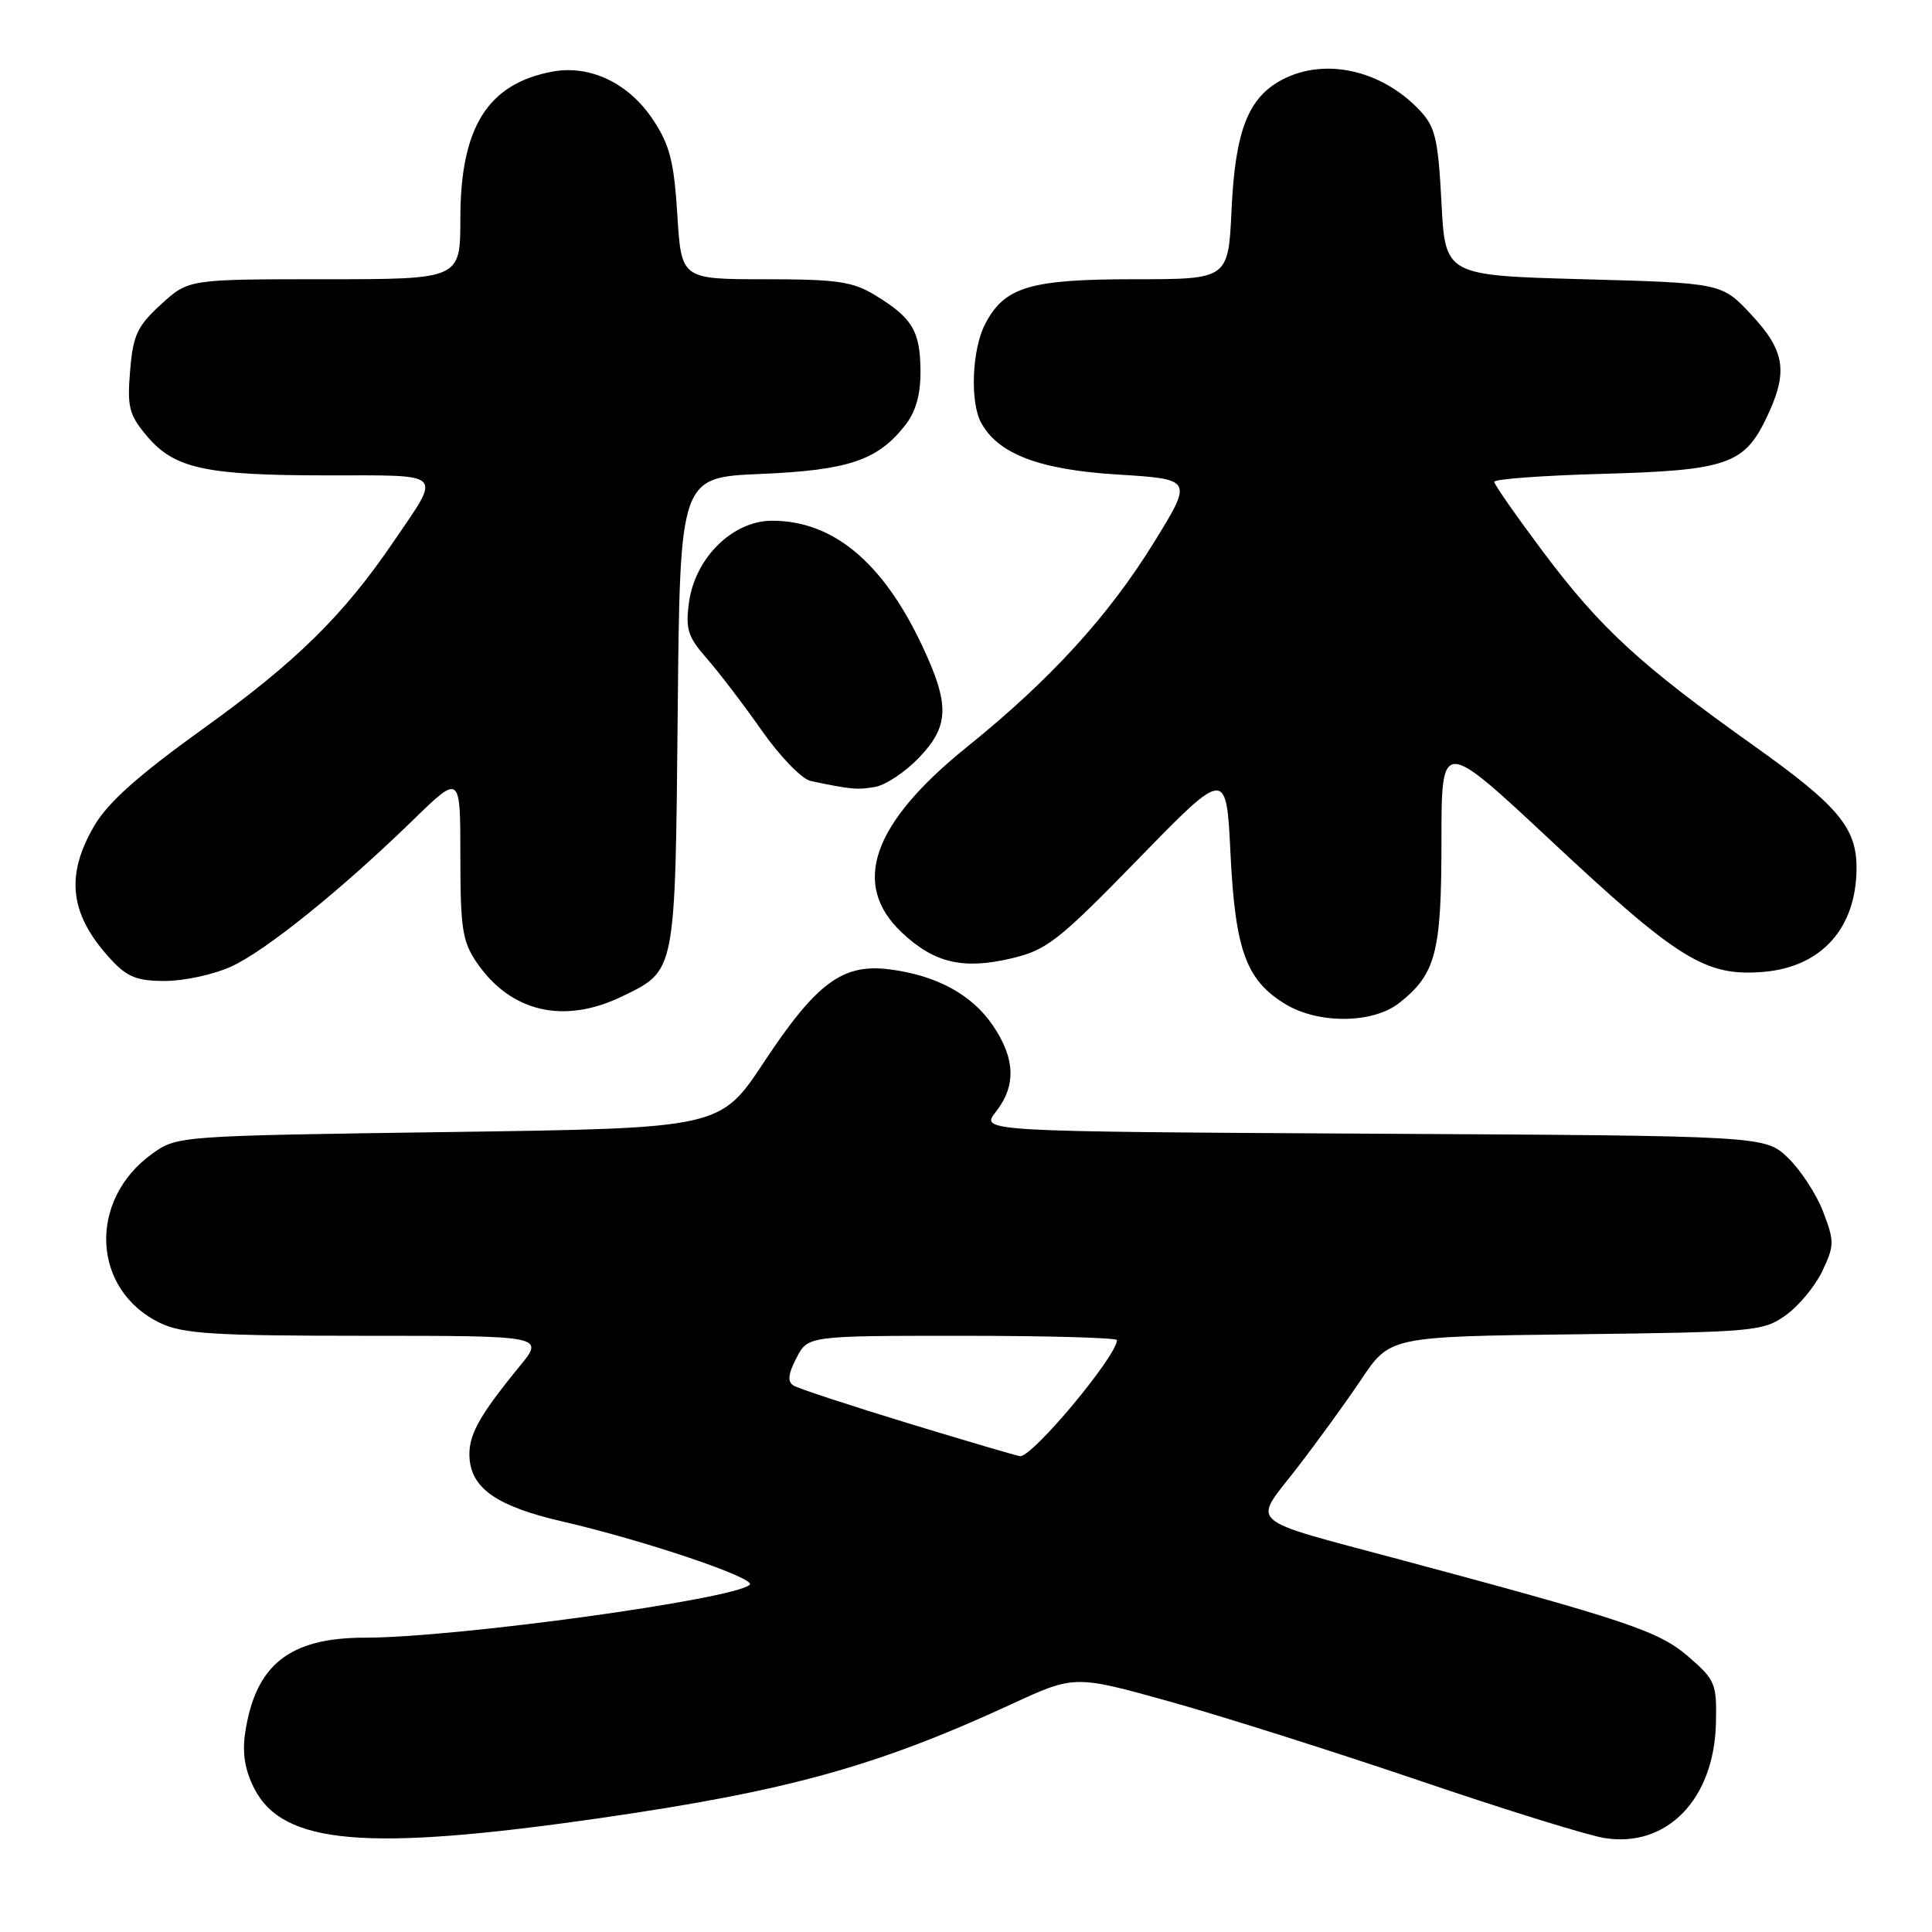 <?xml version="1.0" encoding="UTF-8" standalone="no"?>
<!DOCTYPE svg PUBLIC "-//W3C//DTD SVG 1.1//EN" "http://www.w3.org/Graphics/SVG/1.1/DTD/svg11.dtd" >
<svg xmlns="http://www.w3.org/2000/svg" xmlns:xlink="http://www.w3.org/1999/xlink" version="1.1" viewBox="0 0 256 256">
 <g >
 <path fill="currentColor"
d=" M 79.50 240.91 C 104.32 237.33 116.13 234.06 133.94 225.85 C 142.38 221.95 142.38 221.95 154.94 225.45 C 161.85 227.37 176.73 232.09 188.02 235.92 C 199.30 239.76 210.37 243.20 212.61 243.55 C 220.87 244.87 227.14 238.41 227.37 228.32 C 227.49 223.09 227.29 222.60 223.72 219.51 C 219.82 216.14 215.64 214.73 185.50 206.65 C 164.83 201.12 165.97 202.10 171.69 194.74 C 174.35 191.31 178.26 185.93 180.36 182.80 C 184.18 177.10 184.18 177.10 208.84 176.80 C 232.50 176.51 233.63 176.41 236.63 174.27 C 238.35 173.04 240.53 170.41 241.47 168.42 C 243.07 165.05 243.08 164.49 241.58 160.57 C 240.69 158.24 238.59 155.03 236.92 153.42 C 233.87 150.50 233.87 150.50 181.89 150.22 C 129.91 149.93 129.91 149.93 131.95 147.33 C 134.66 143.89 134.54 140.25 131.56 135.88 C 128.77 131.77 124.08 129.23 117.83 128.44 C 111.65 127.66 108.18 130.23 101.24 140.72 C 95.44 149.50 95.44 149.50 59.47 150.00 C 23.79 150.50 23.47 150.52 20.23 152.83 C 11.58 159.00 12.14 170.99 21.28 175.33 C 24.26 176.74 28.43 177.00 48.49 177.00 C 72.17 177.00 72.17 177.00 68.83 181.07 C 63.30 187.83 61.95 190.36 62.23 193.40 C 62.60 197.34 66.06 199.65 74.50 201.60 C 85.36 204.10 100.27 209.14 99.34 209.99 C 97.20 211.94 60.39 217.00 48.36 217.00 C 38.34 217.00 33.83 220.59 32.48 229.65 C 32.08 232.32 32.46 234.57 33.70 237.00 C 37.52 244.43 48.54 245.37 79.50 240.91 Z  M 185.39 132.91 C 190.26 129.07 191.00 126.26 191.00 111.46 C 191.00 97.83 191.00 97.83 205.53 111.41 C 222.41 127.19 226.01 129.41 233.66 128.78 C 241.37 128.14 246.00 122.96 246.00 114.98 C 246.00 109.66 243.53 106.73 232.35 98.78 C 217.36 88.12 212.09 83.27 204.52 73.19 C 200.94 68.41 198.00 64.21 198.00 63.84 C 198.00 63.48 204.41 63.01 212.25 62.79 C 228.69 62.34 231.07 61.54 233.99 55.53 C 236.98 49.34 236.60 46.57 232.07 41.71 C 228.15 37.50 228.15 37.50 209.82 37.00 C 191.50 36.50 191.50 36.50 191.00 26.83 C 190.56 18.41 190.19 16.82 188.13 14.63 C 183.10 9.29 175.62 7.60 169.97 10.52 C 165.41 12.88 163.68 17.26 163.19 27.75 C 162.76 37.00 162.76 37.00 150.33 37.00 C 136.44 37.00 133.08 38.01 130.52 42.97 C 128.80 46.30 128.51 53.22 129.99 55.98 C 132.22 60.15 137.70 62.24 148.11 62.88 C 158.06 63.50 158.06 63.50 152.95 71.80 C 146.90 81.62 139.18 90.07 128.10 99.00 C 115.57 109.10 112.73 117.18 119.48 123.55 C 123.81 127.63 127.64 128.52 134.15 126.96 C 138.73 125.86 140.33 124.60 150.86 113.79 C 162.50 101.84 162.50 101.84 163.05 113.17 C 163.68 125.93 165.12 129.88 170.30 133.04 C 174.68 135.71 181.90 135.65 185.39 132.91 Z  M 82.43 132.03 C 89.58 128.56 89.46 129.13 89.80 94.38 C 90.10 63.25 90.10 63.25 100.80 62.80 C 112.40 62.31 116.28 61.00 119.91 56.39 C 121.36 54.54 121.99 52.32 121.97 49.12 C 121.93 43.86 120.89 42.12 115.98 39.13 C 112.99 37.30 110.95 37.01 101.39 37.00 C 90.28 37.00 90.28 37.00 89.75 28.46 C 89.31 21.42 88.75 19.22 86.54 15.88 C 83.32 11.01 78.18 8.56 73.19 9.49 C 64.61 11.10 61.00 16.87 61.00 28.96 C 61.00 37.00 61.00 37.00 42.99 37.00 C 24.97 37.00 24.97 37.00 21.33 40.34 C 18.18 43.22 17.63 44.41 17.24 49.13 C 16.84 53.95 17.10 54.97 19.46 57.77 C 23.10 62.09 27.19 62.99 43.36 62.99 C 59.13 63.00 58.52 62.40 52.15 71.77 C 45.51 81.54 39.23 87.72 26.90 96.57 C 18.37 102.70 14.32 106.31 12.51 109.39 C 8.57 116.11 9.24 121.28 14.81 127.25 C 16.89 129.48 18.23 130.00 21.94 129.98 C 24.45 129.97 28.34 129.12 30.60 128.09 C 35.15 126.03 45.21 117.93 54.75 108.64 C 61.00 102.56 61.00 102.56 61.00 113.47 C 61.00 123.05 61.27 124.76 63.19 127.57 C 67.68 134.12 74.74 135.76 82.43 132.03 Z  M 121.75 100.42 C 125.81 96.19 125.88 93.36 122.13 85.43 C 116.93 74.45 110.36 69.00 102.30 69.00 C 97.08 69.00 92.09 73.92 91.29 79.85 C 90.82 83.37 91.15 84.41 93.68 87.28 C 95.29 89.12 98.57 93.42 100.96 96.83 C 103.36 100.25 106.26 103.24 107.41 103.48 C 112.75 104.61 113.66 104.69 116.00 104.26 C 117.38 104.01 119.96 102.28 121.75 100.42 Z  M 120.40 188.61 C 112.65 186.24 105.79 183.99 105.16 183.60 C 104.32 183.08 104.42 182.10 105.53 179.94 C 107.05 177.00 107.05 177.00 127.53 177.00 C 138.79 177.00 148.00 177.26 148.00 177.57 C 148.00 179.66 136.82 193.07 135.17 192.95 C 134.80 192.93 128.16 190.97 120.40 188.61 Z "/>
</g>
</svg>
